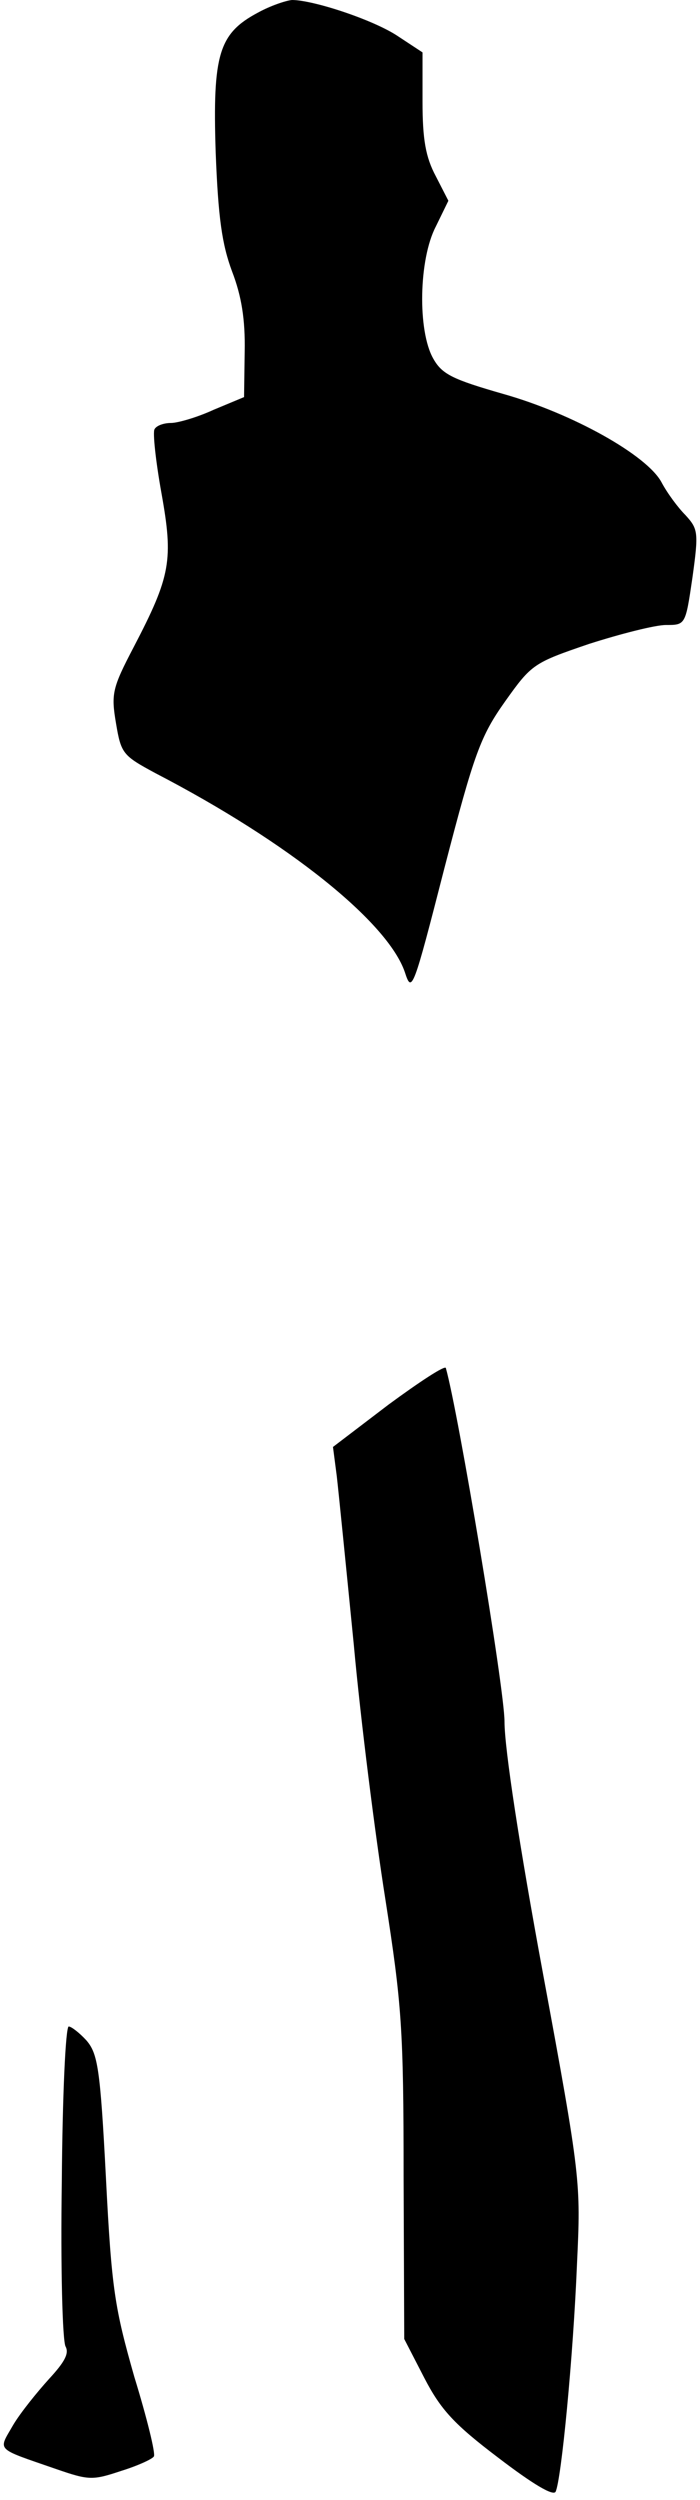 <?xml version="1.0" standalone="no"?>
<!DOCTYPE svg PUBLIC "-//W3C//DTD SVG 20010904//EN"
 "http://www.w3.org/TR/2001/REC-SVG-20010904/DTD/svg10.dtd">
<svg version="1.0" xmlns="http://www.w3.org/2000/svg"
 width="111pt" height="396pt" viewBox="0 0 111 396"
 preserveAspectRatio="xMidYMid meet">
<g transform="translate(0,396) scale(0.1,-0.1)"
fill="#000000" stroke="none">
<path fill="#000000" stroke="none" d="M409 3940 c-62 -33 -72 -66 -67 -221 4
-104 10 -146 26 -189 15 -39 21 -76 20 -127 l-1 -72 -48 -20 c-26 -12 -57 -21
-68 -21 -11 0 -23 -4 -26 -10 -3 -5 2 -51 11 -101 19 -106 15 -131 -44 -244
-34 -65 -36 -74 -28 -121 8 -48 11 -51 63 -79 212 -110 368 -236 395 -315 11
-34 13 -29 63 166 47 181 57 208 96 263 42 59 45 61 133 91 50 16 105 30 122
30 31 0 31 0 42 75 10 72 9 77 -11 99 -12 12 -29 35 -38 52 -23 43 -141 109
-251 140 -80 23 -97 31 -111 56 -25 44 -23 157 4 209 l20 41 -20 39 c-16 30
-21 58 -21 118 l0 78 -38 25 c-38 26 -135 58 -169 58 -10 -1 -34 -9 -54 -20z"/>
<path fill="#000000" stroke="none" d="M616 1735 l-88 -67 6 -46 c3 -26 15
-146 27 -267 11 -121 34 -302 50 -403 26 -167 29 -205 29 -440 l1 -257 32 -62
c26 -50 47 -73 117 -126 55 -42 87 -61 91 -54 9 18 28 214 34 362 6 128 6 135
-54 459 -37 200 -61 356 -61 399 0 52 -73 489 -93 560 -1 5 -42 -22 -91 -58z"/>
<path fill="#000000" stroke="none" d="M98 504 c-2 -135 1 -252 6 -261 6 -11
-2 -25 -26 -51 -19 -21 -45 -53 -57 -73 -24 -42 -30 -36 68 -70 52 -18 58 -18
103 -3 26 8 50 19 52 23 3 4 -11 61 -31 126 -31 109 -36 138 -45 315 -9 174
-13 197 -31 218 -11 12 -24 22 -28 22 -5 0 -10 -111 -11 -246z"/>
</g>
</svg>

